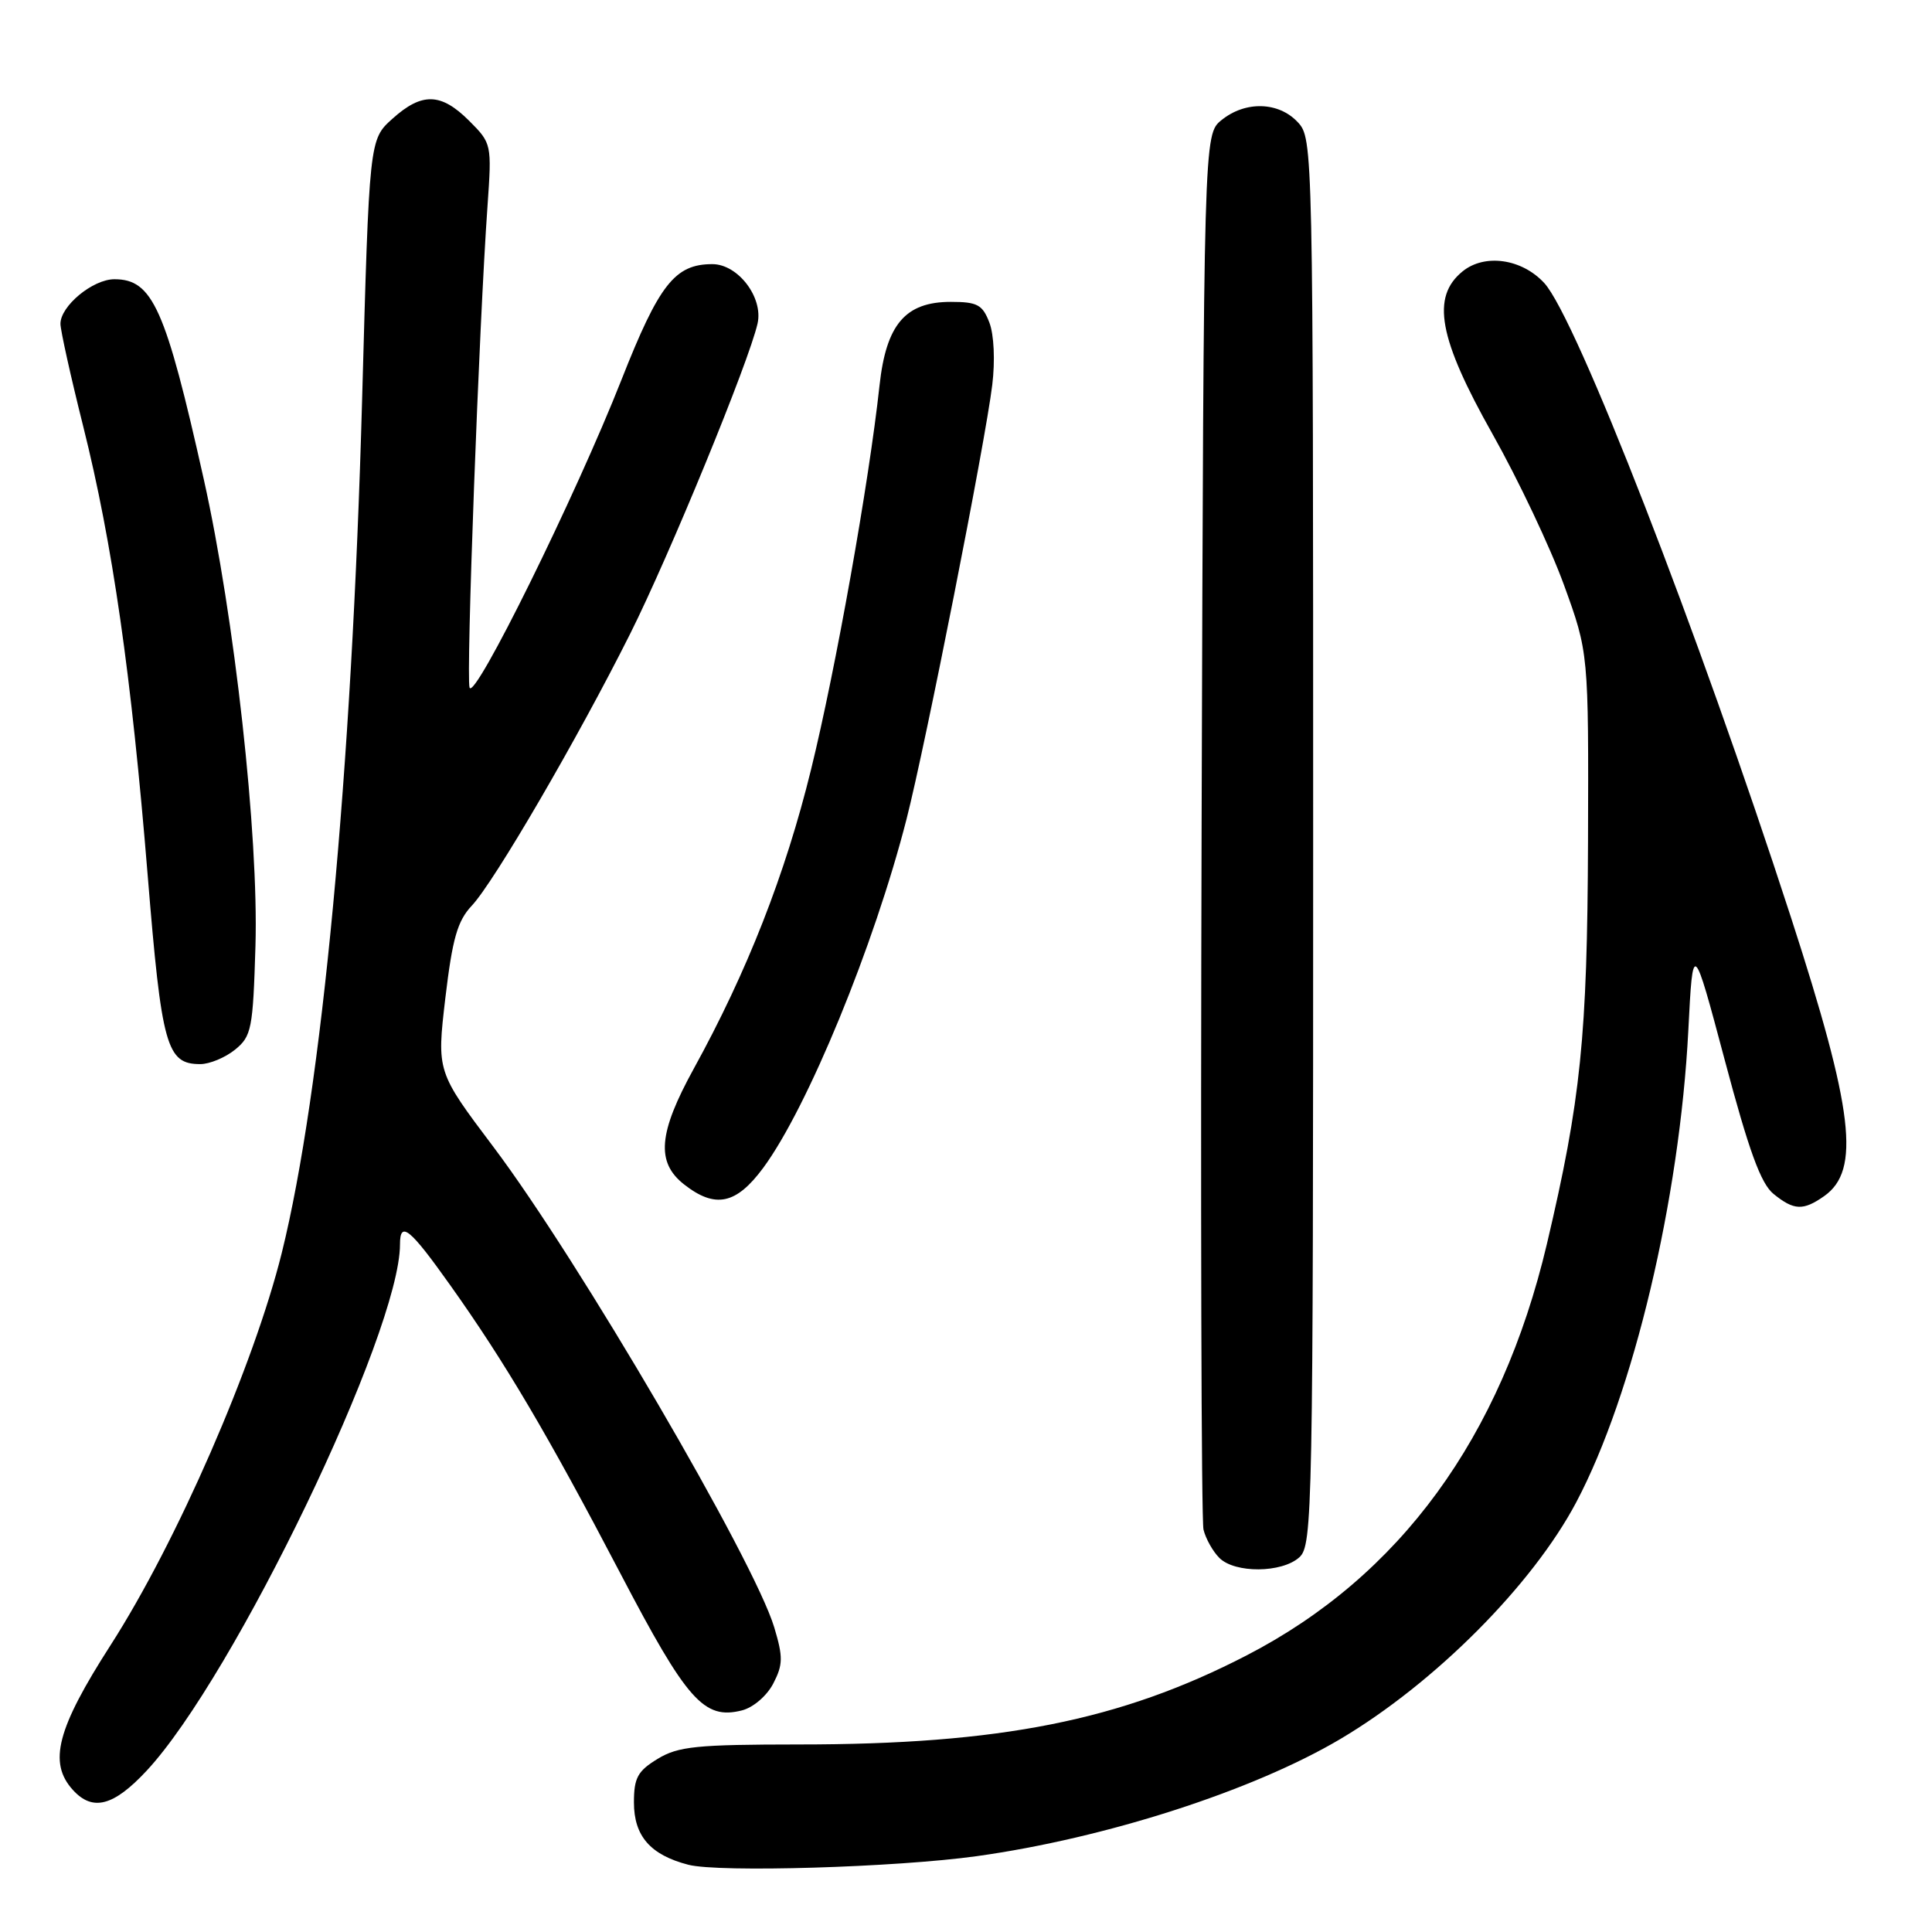 <?xml version="1.0" encoding="UTF-8" standalone="no"?>
<!DOCTYPE svg PUBLIC "-//W3C//DTD SVG 1.1//EN" "http://www.w3.org/Graphics/SVG/1.1/DTD/svg11.dtd" >
<svg xmlns="http://www.w3.org/2000/svg" xmlns:xlink="http://www.w3.org/1999/xlink" version="1.1" viewBox="0 0 256 256">
 <g >
 <path fill="currentColor"
d=" M 129.43 245.95 C 146.52 243.57 166.03 237.28 177.60 230.43 C 190.12 223.01 203.07 210.01 208.87 199.04 C 216.42 184.77 222.56 158.92 223.71 136.56 C 224.32 124.63 224.32 124.63 228.55 140.51 C 231.73 152.47 233.32 156.84 235.00 158.20 C 237.70 160.39 238.92 160.45 241.70 158.50 C 246.56 155.09 245.62 147.18 237.31 121.55 C 224.99 83.58 208.86 42.11 204.62 37.50 C 201.65 34.28 196.74 33.58 193.81 35.95 C 189.61 39.35 190.61 44.81 197.76 57.50 C 201.17 63.55 205.43 72.55 207.23 77.50 C 210.50 86.50 210.50 86.50 210.42 111.50 C 210.33 137.36 209.47 145.75 204.97 164.84 C 198.90 190.50 185.50 208.86 165.16 219.36 C 148.47 227.98 132.54 231.15 105.89 231.15 C 92.29 231.16 89.87 231.40 87.14 233.06 C 84.49 234.67 84.00 235.58 84.00 238.83 C 84.00 243.29 86.18 245.79 91.21 247.09 C 95.27 248.14 118.71 247.44 129.43 245.95 Z  M 19.43 234.63 C 31.00 222.20 53.00 176.50 53.00 164.89 C 53.00 161.70 54.30 162.75 59.64 170.27 C 66.91 180.49 72.59 190.11 82.20 208.48 C 91.03 225.37 93.28 227.90 98.30 226.64 C 99.81 226.26 101.61 224.71 102.46 223.08 C 103.76 220.57 103.77 219.56 102.59 215.63 C 99.91 206.74 76.63 166.90 65.38 151.97 C 57.87 142.00 57.87 142.00 59.01 132.25 C 59.95 124.35 60.61 122.03 62.52 120.00 C 65.48 116.86 76.57 97.82 83.49 84.00 C 88.70 73.60 99.24 47.94 100.38 42.87 C 101.16 39.42 97.79 35.00 94.39 35.00 C 89.43 35.00 87.34 37.66 82.35 50.32 C 76.27 65.74 62.85 92.95 62.22 91.11 C 61.74 89.73 63.48 43.00 64.60 27.26 C 65.17 19.11 65.15 18.99 62.17 16.01 C 58.43 12.28 55.91 12.21 51.98 15.75 C 48.93 18.50 48.93 18.50 47.98 53.00 C 46.62 102.34 42.64 144.59 37.34 166.00 C 33.64 180.90 23.42 204.34 14.66 217.98 C 7.55 229.05 6.37 233.55 9.65 237.17 C 12.27 240.06 15.04 239.34 19.43 234.63 Z  M 172.17 206.35 C 173.92 204.76 174.00 200.51 174.00 111.53 C 174.00 19.17 173.98 18.36 171.96 16.19 C 169.43 13.47 165.02 13.35 161.86 15.91 C 159.50 17.82 159.50 17.82 159.22 109.16 C 159.07 159.40 159.18 201.48 159.47 202.68 C 159.76 203.88 160.71 205.57 161.57 206.43 C 163.63 208.49 169.86 208.44 172.17 206.35 Z  M 101.13 154.75 C 107.00 146.80 115.83 125.32 120.12 108.54 C 122.63 98.74 130.56 58.60 131.48 51.00 C 131.87 47.81 131.71 44.34 131.10 42.75 C 130.19 40.37 129.50 40.00 125.98 40.00 C 119.96 40.00 117.42 42.99 116.54 51.09 C 115.14 63.99 110.75 88.62 107.47 101.96 C 104.06 115.86 99.01 128.74 91.92 141.62 C 87.24 150.13 86.91 154.00 90.63 156.93 C 94.77 160.18 97.54 159.60 101.13 154.75 Z  M 31.14 139.09 C 33.33 137.31 33.52 136.36 33.85 125.34 C 34.28 110.66 31.08 81.78 27.00 63.50 C 21.93 40.82 20.22 37.00 15.16 37.00 C 12.29 37.00 7.99 40.56 8.01 42.92 C 8.02 43.79 9.37 49.89 11.02 56.47 C 14.91 72.00 17.40 89.37 19.57 116.00 C 21.42 138.69 22.07 141.00 26.54 141.00 C 27.77 141.00 29.84 140.14 31.14 139.09 Z "/>
</g>
</svg>
